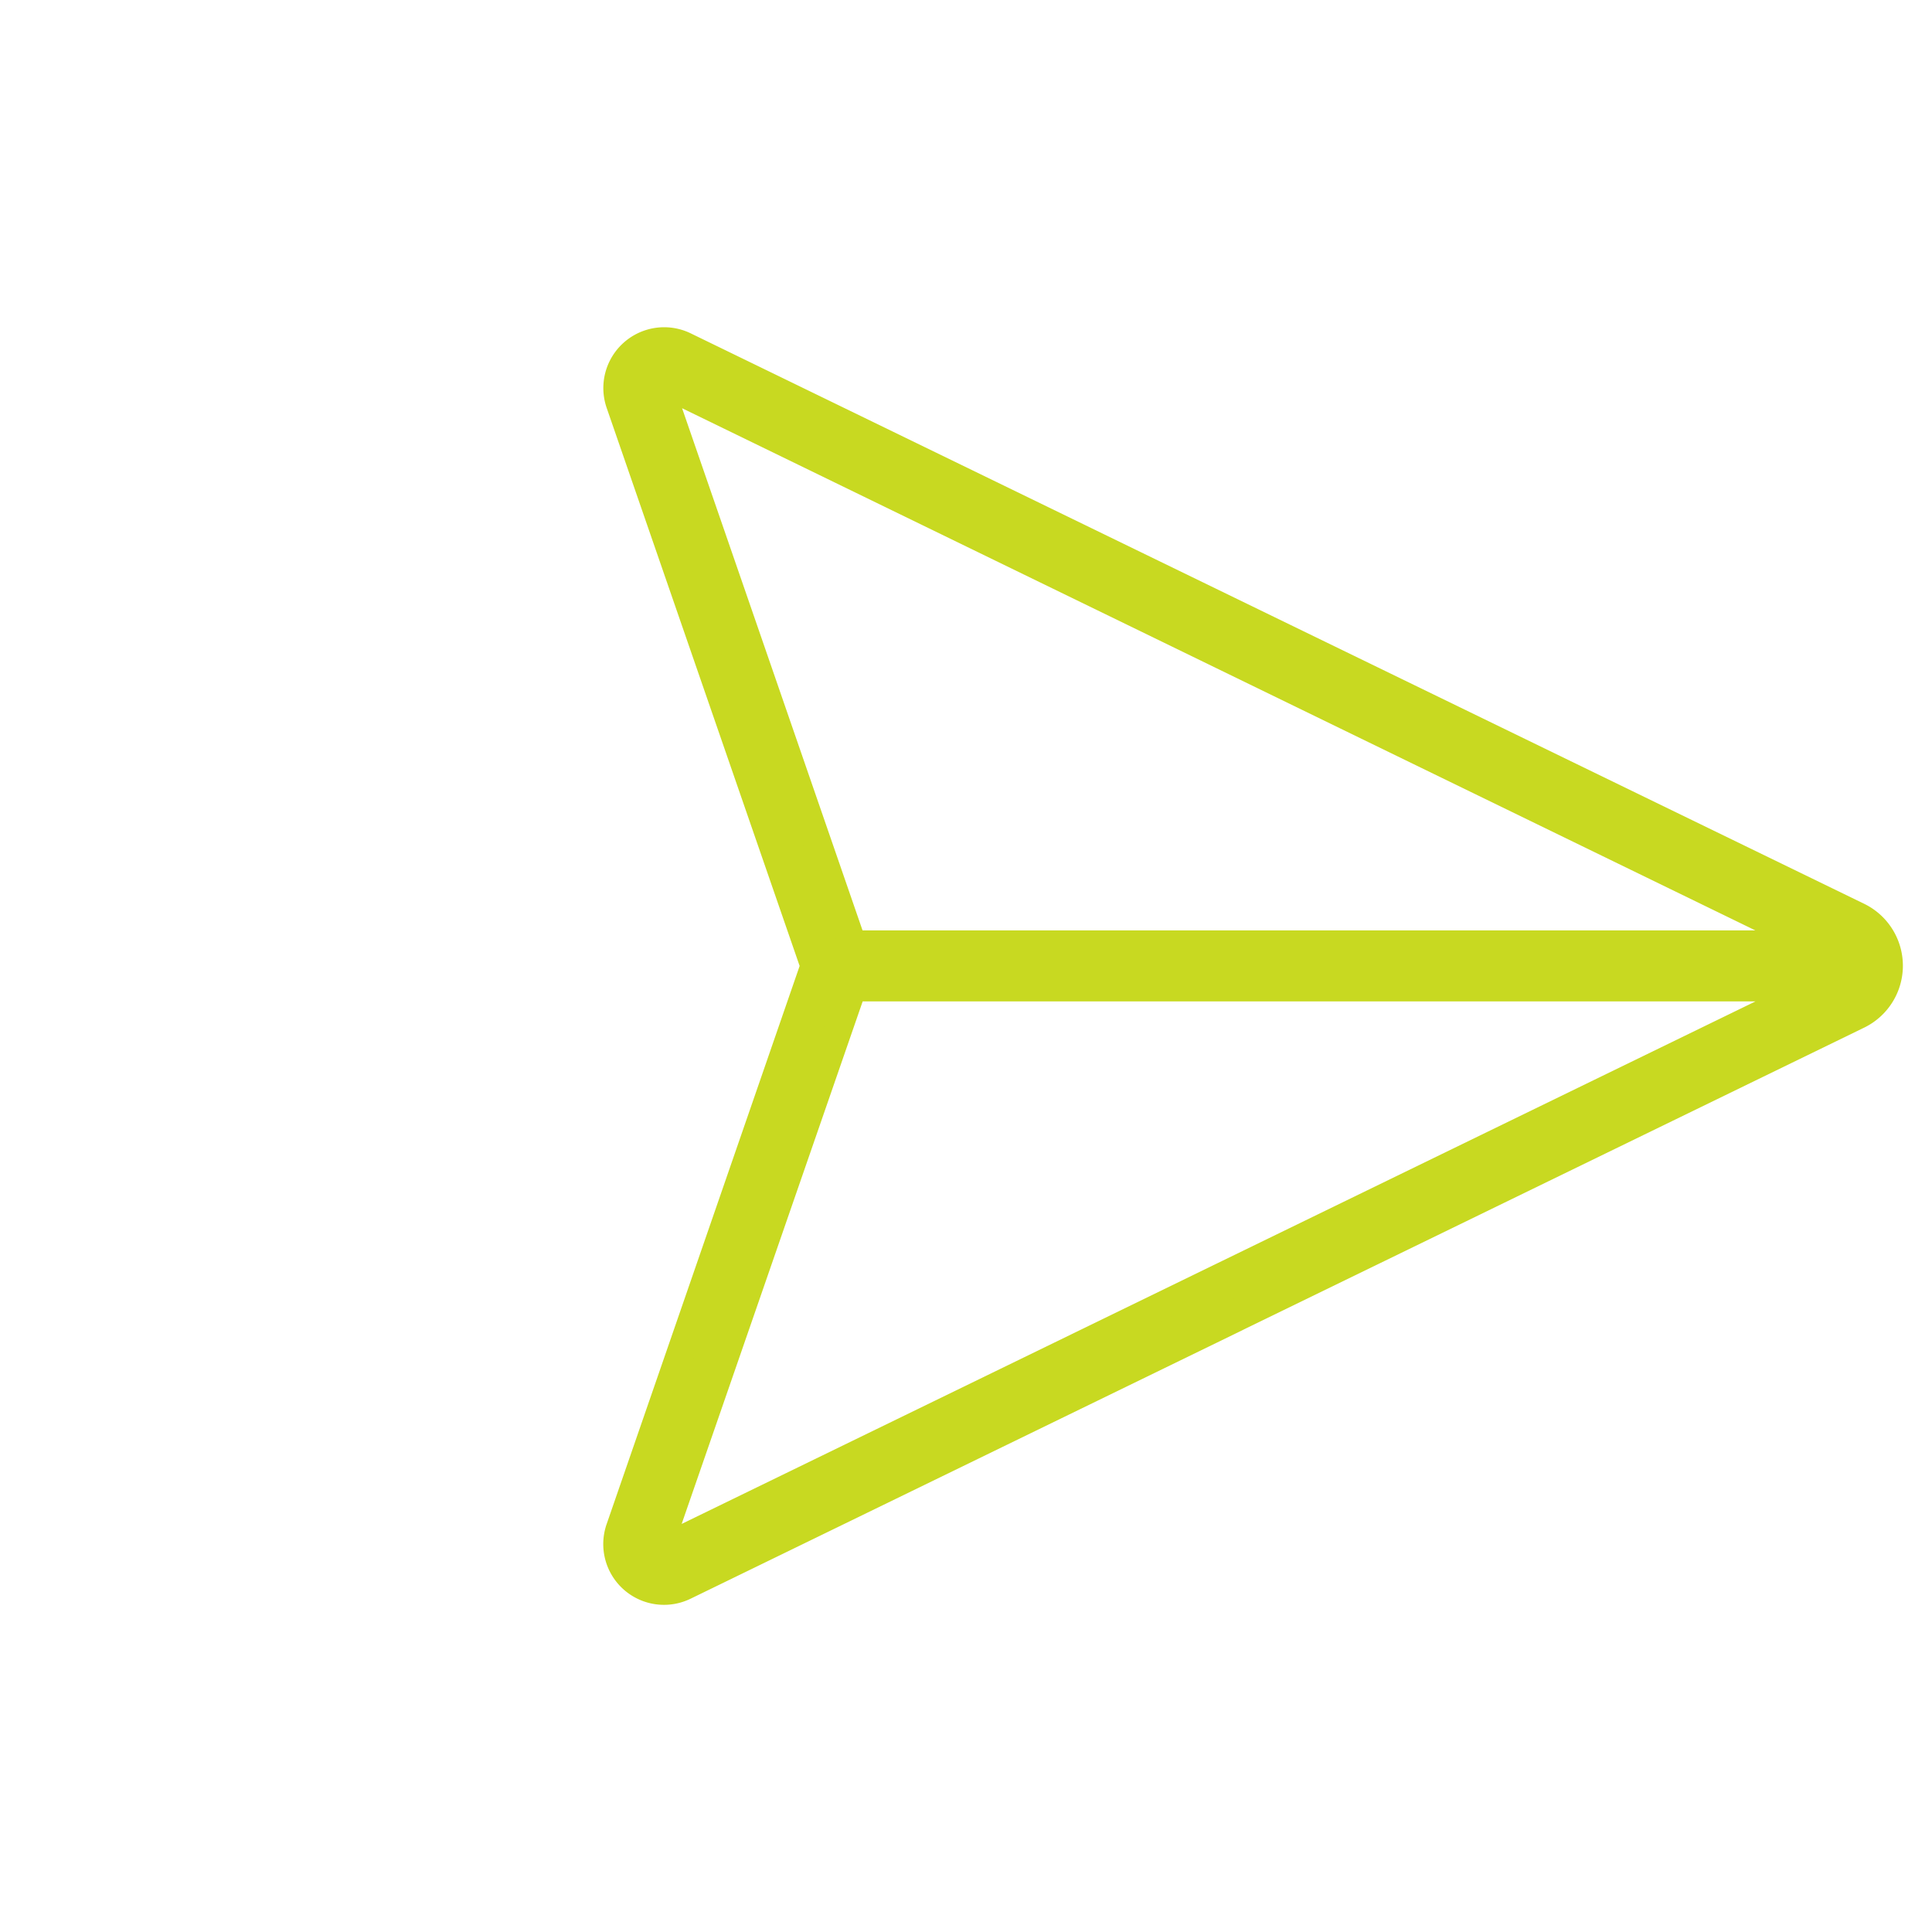 <svg height="27.575" viewBox="0 0 27.575 27.575" width="27.575" xmlns="http://www.w3.org/2000/svg">
    <g id="submit" transform="translate(13.782 0.289) rotate(45)">
        <path
            d="M15.428,10.569a.308.308,0,0,0,.391-.19l.006-.019,3.219-9.32a.783.783,0,0,0-1-1L.449,6.124A.668.668,0,0,0,.375,7.354l7.644,3.716,3.716,7.644a.667.667,0,0,0,1.231-.074l2.86-8.281a.308.308,0,0,0-.582-.2l-2.86,8.281a.051.051,0,0,1-.1.006L8.621,10.9l4.862-4.862,4.863-4.862-3.108,9a.308.308,0,0,0,.19.391ZM.65,6.705,17.911.743,8.186,10.468.644,6.8a.051.051,0,0,1,.006-.1Zm0,0"
            data-name="Path 199715" fill="#c8d921" id="Path_199715" stroke="#c8d921"
            stroke-width="0.4" />
    </g>
</svg>
